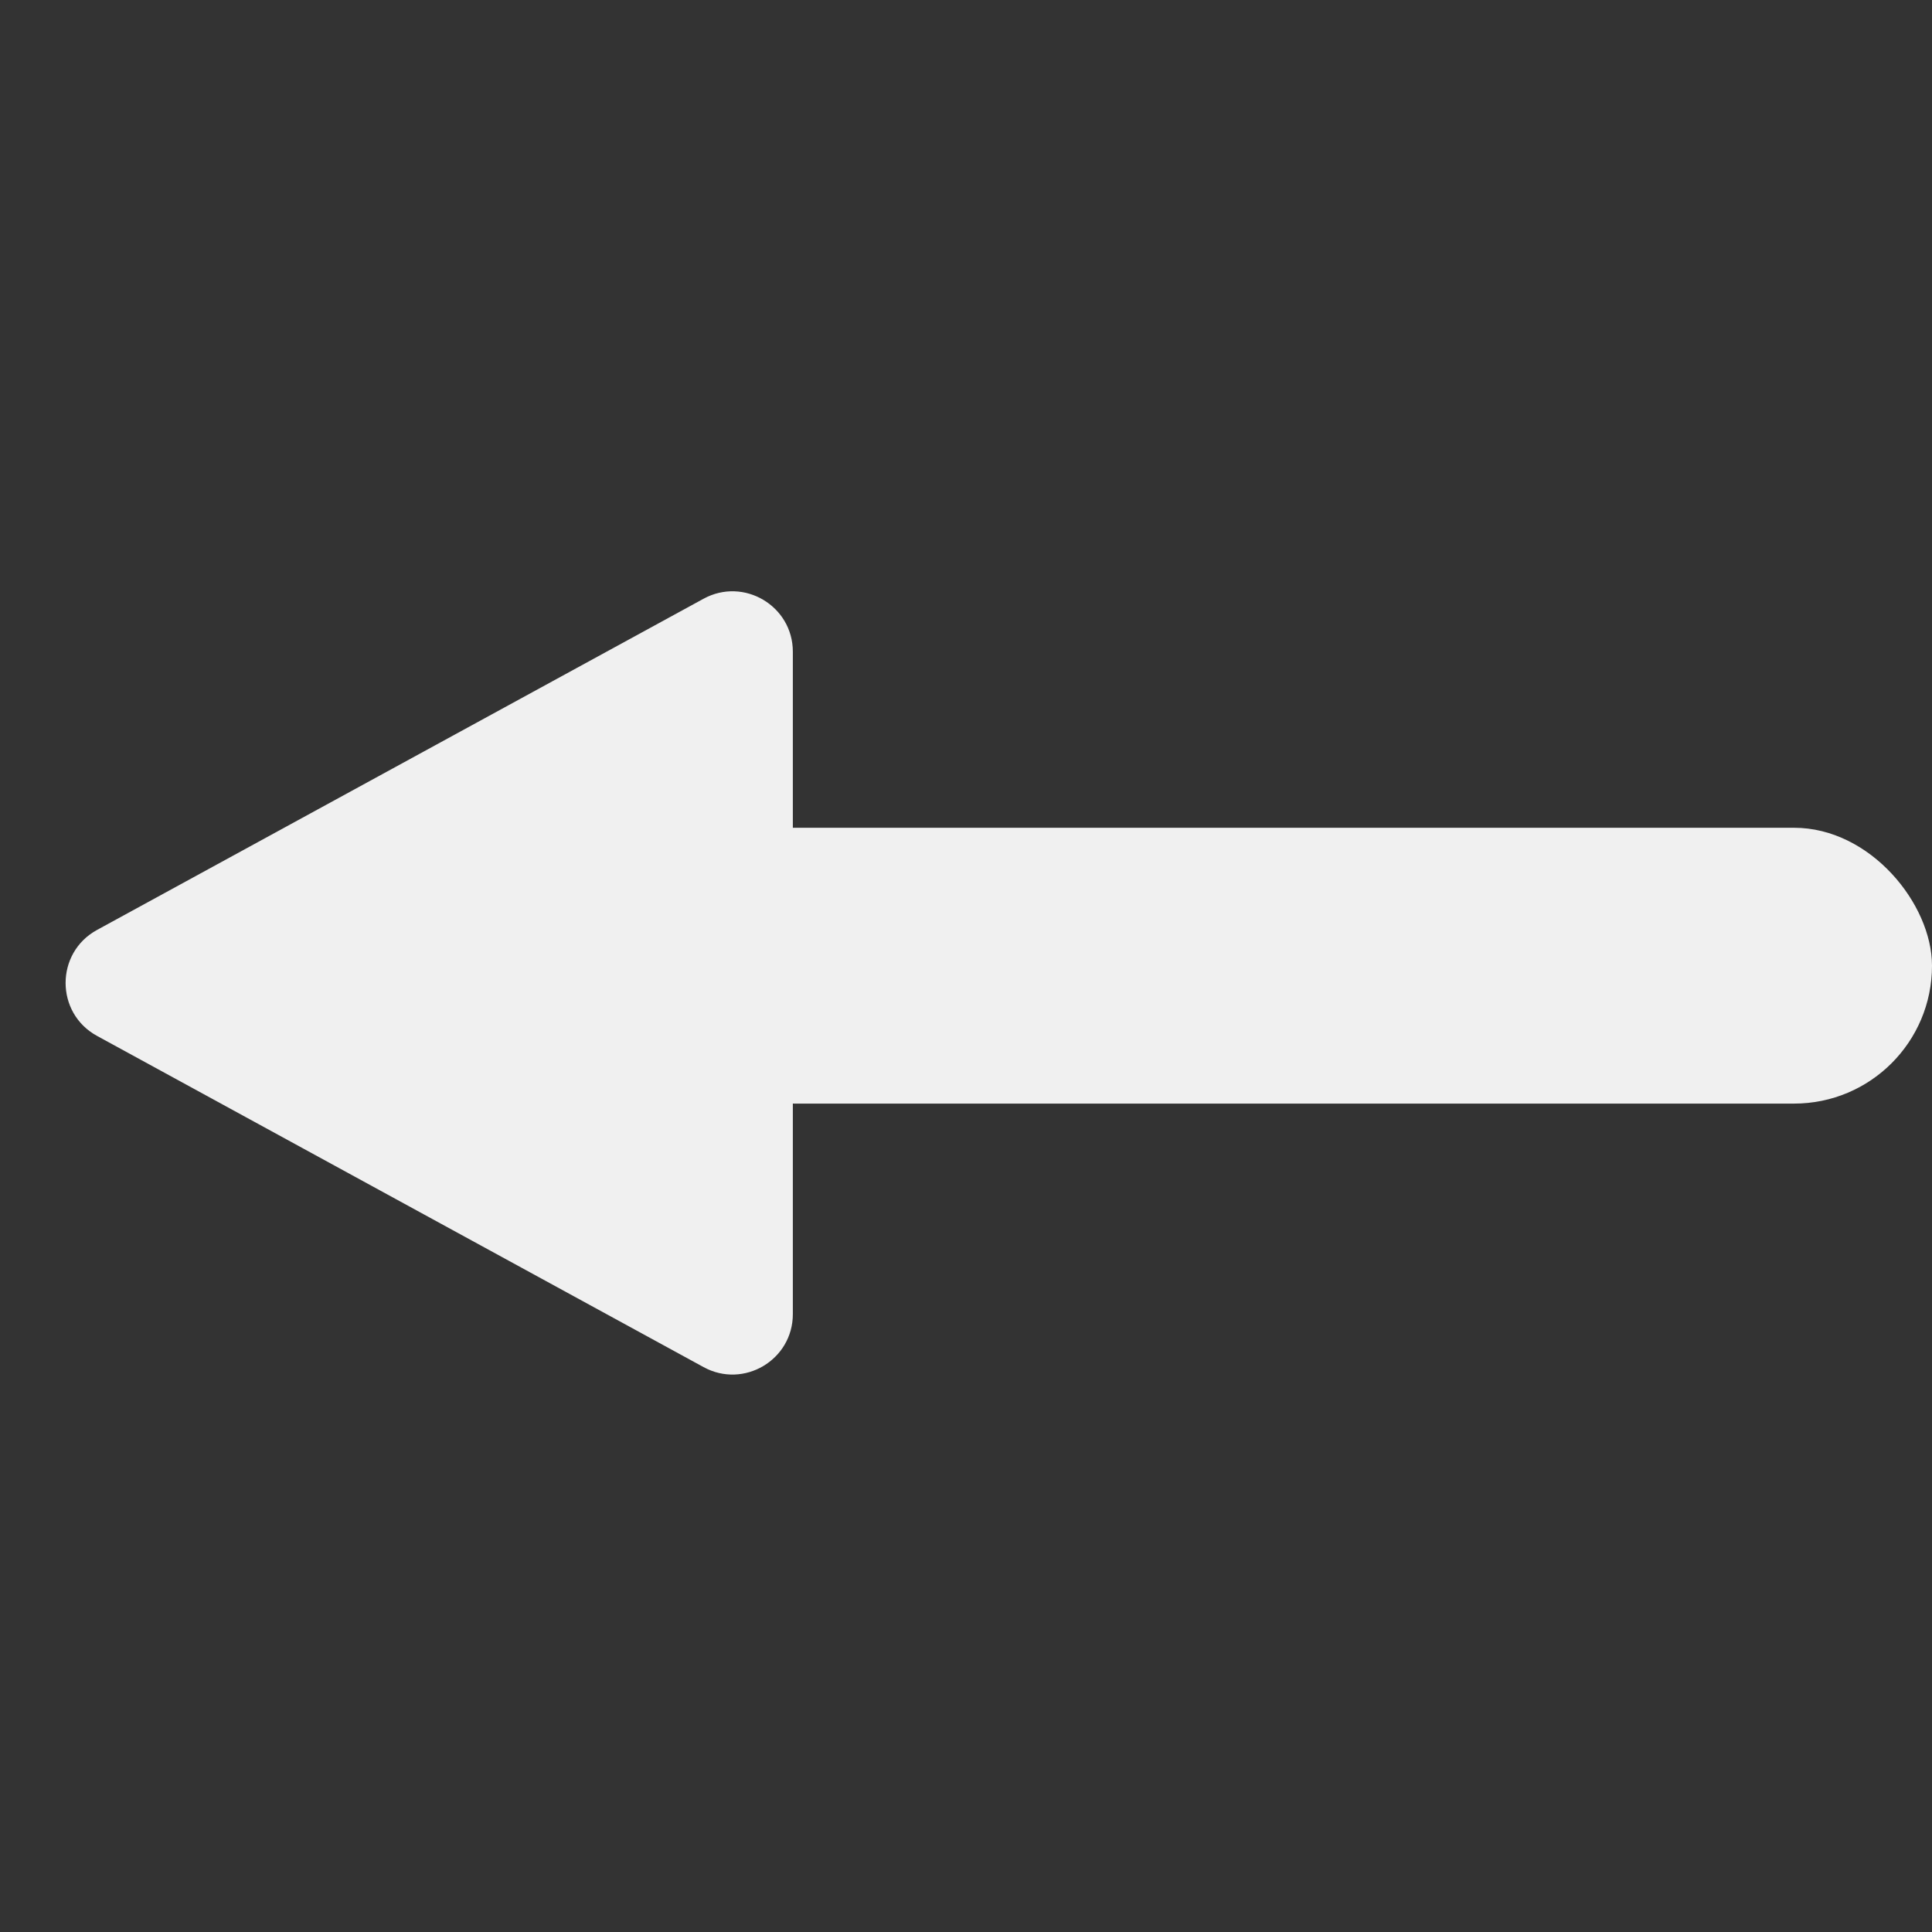 <svg width="64" height="64" viewBox="0 0 64 64" fill="none" xmlns="http://www.w3.org/2000/svg">
<rect x="0" y="0" width="64" height="64" fill="#333333" stroke="none"/>
<rect x="21.736" y="27.421" width="42.264" height="9.137" rx="4.568" fill="#F0F0F0"/>
<path d="M3.215 34.316C1.826 33.558 1.826 31.564 3.215 30.805L23.306 19.834C24.638 19.107 26.264 20.071 26.264 21.59L26.264 43.532C26.264 45.05 24.638 46.015 23.306 45.287L3.215 34.316Z" fill="#F0F0F0"/>
</svg>
